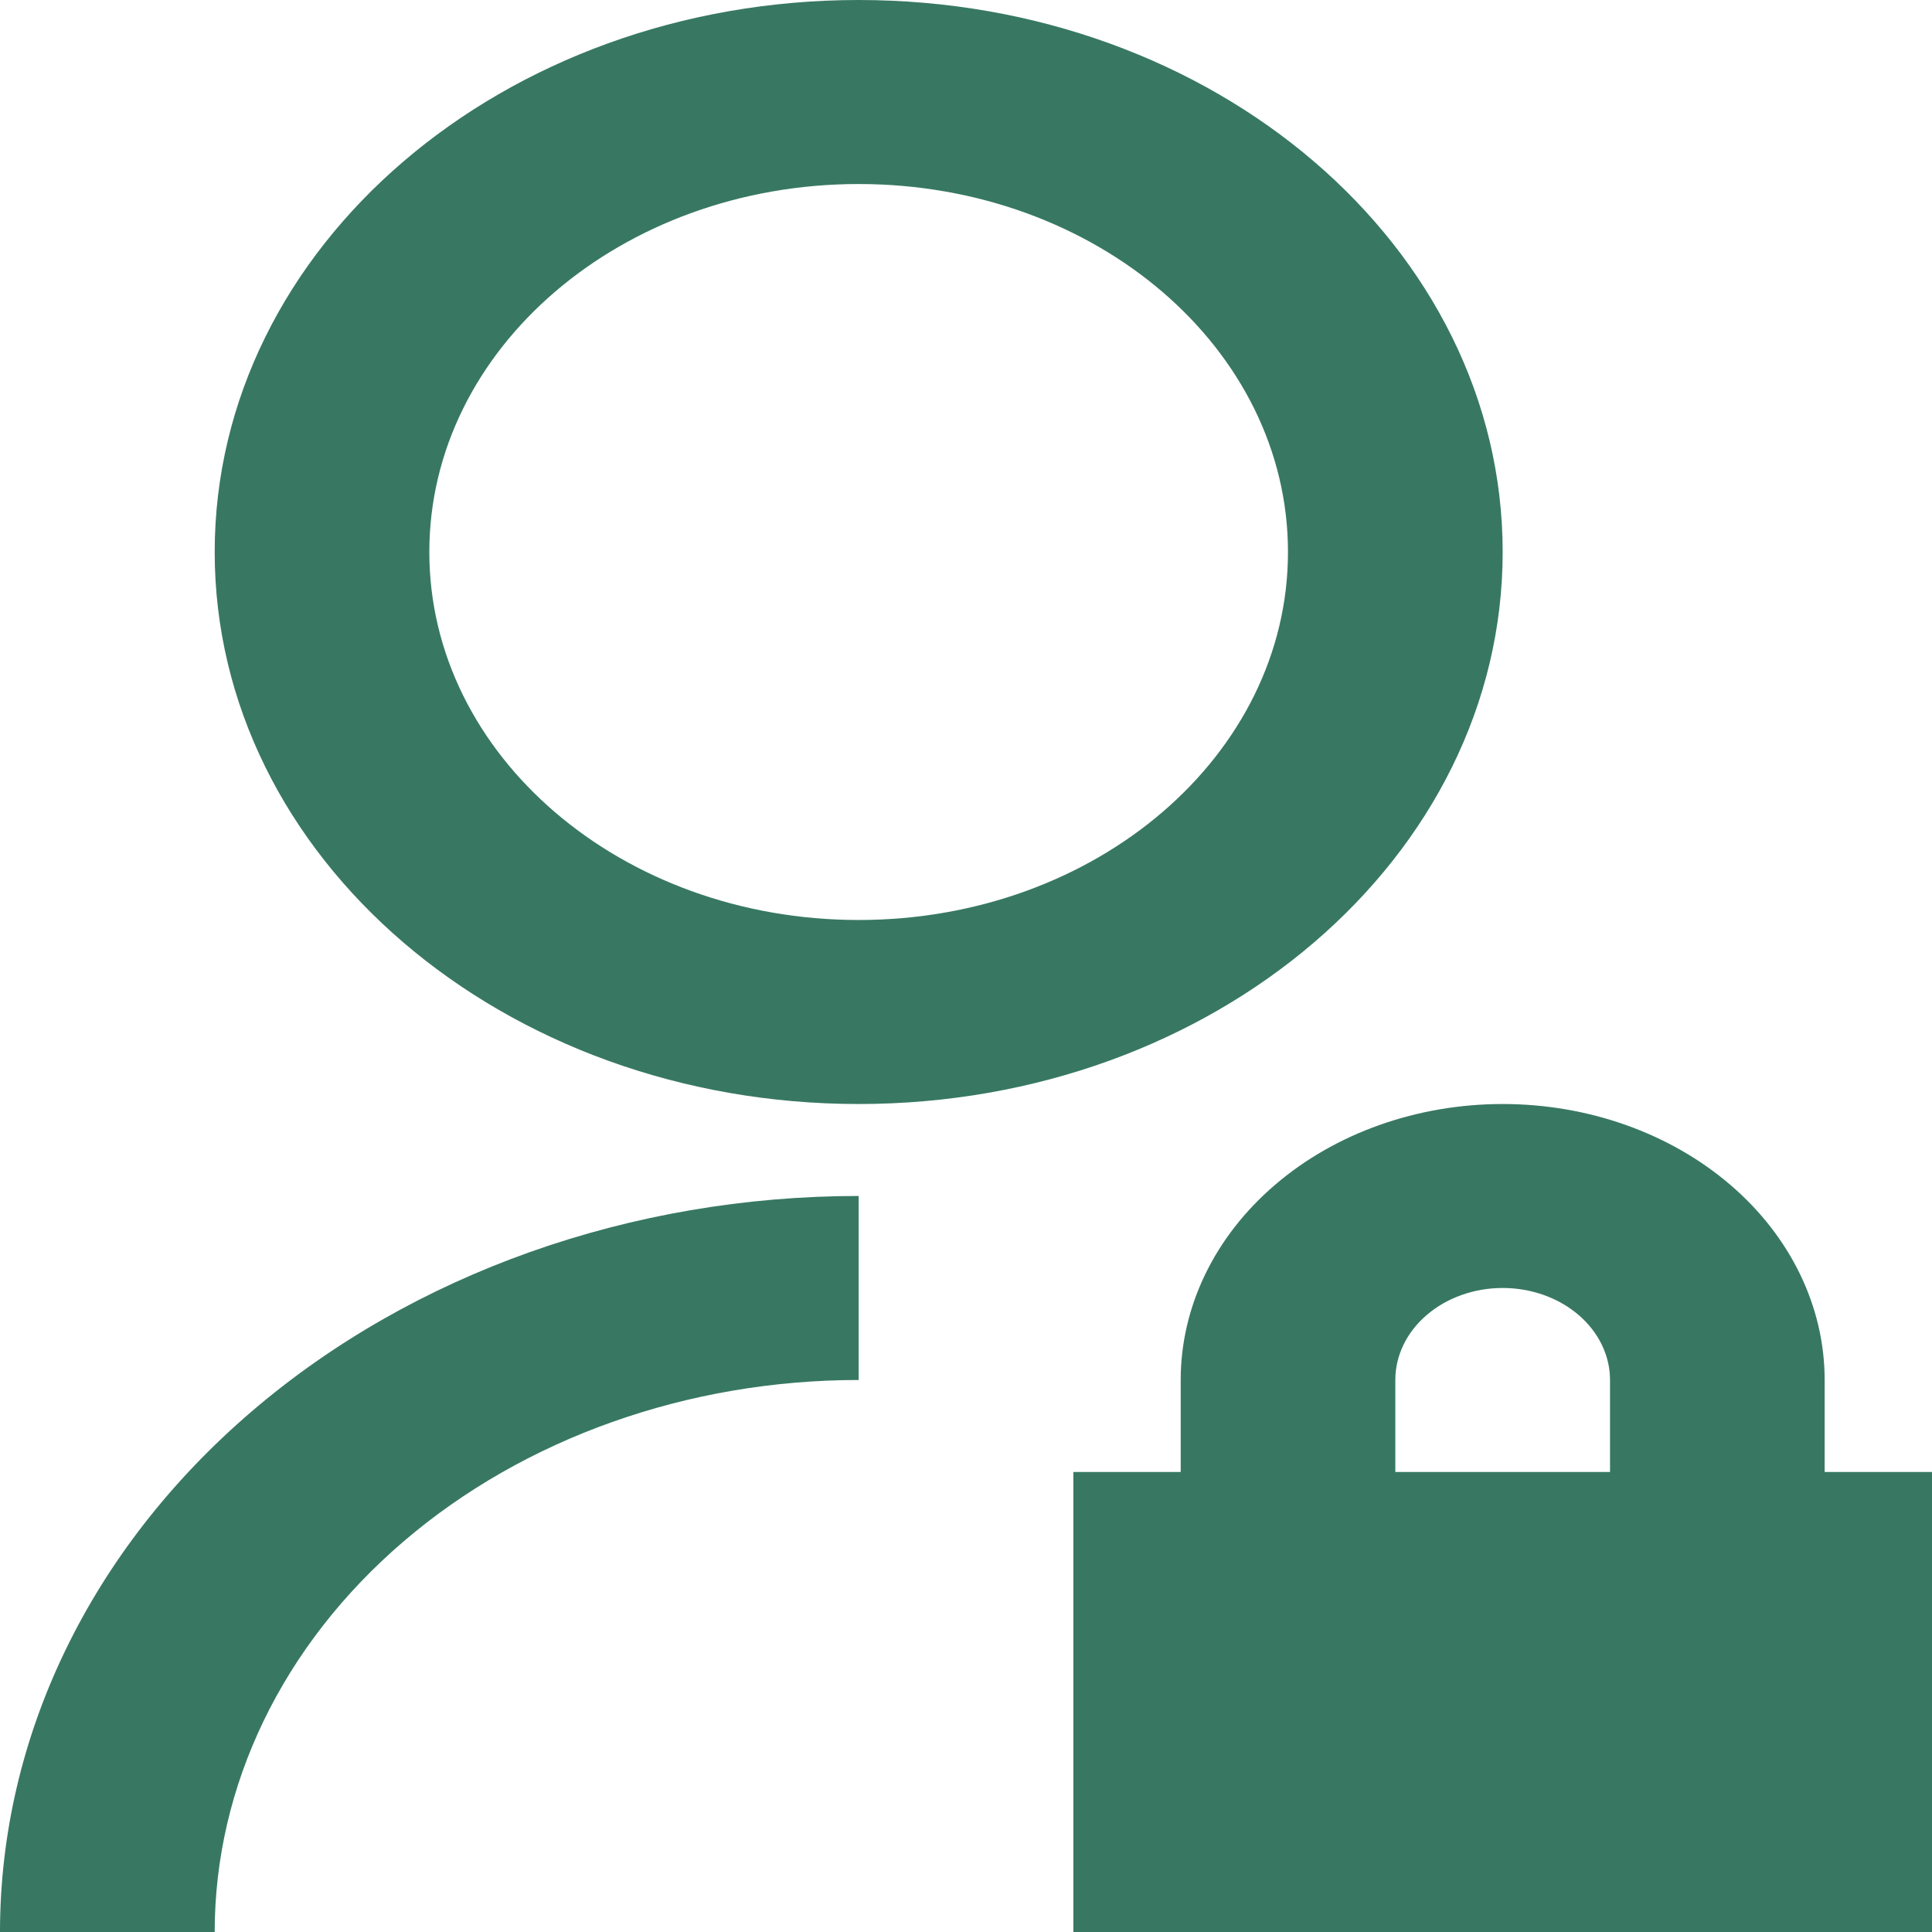 <svg width="32" height="32" viewBox="0 0 32 32" fill="none" xmlns="http://www.w3.org/2000/svg">
<path opacity="0.9" d="M14.222 19.809V22.857C11.393 22.857 8.68 23.82 6.68 25.535C4.679 27.25 3.556 29.575 3.556 32H0C0 28.767 1.498 25.666 4.166 23.38C6.833 21.094 10.45 19.809 14.222 19.809ZM14.222 18.286C8.329 18.286 3.556 14.194 3.556 9.143C3.556 4.091 8.329 0 14.222 0C20.116 0 24.889 4.091 24.889 9.143C24.889 14.194 20.116 18.286 14.222 18.286ZM14.222 15.238C18.151 15.238 21.333 12.511 21.333 9.143C21.333 5.775 18.151 3.048 14.222 3.048C10.293 3.048 7.111 5.775 7.111 9.143C7.111 12.511 10.293 15.238 14.222 15.238ZM30.222 24.381H32V32H17.778V24.381H19.556V22.857C19.556 21.645 20.117 20.482 21.118 19.625C22.118 18.767 23.474 18.286 24.889 18.286C26.303 18.286 27.66 18.767 28.66 19.625C29.66 20.482 30.222 21.645 30.222 22.857V24.381ZM26.667 24.381V22.857C26.667 22.453 26.479 22.065 26.146 21.78C25.813 21.494 25.36 21.333 24.889 21.333C24.417 21.333 23.965 21.494 23.632 21.78C23.298 22.065 23.111 22.453 23.111 22.857V24.381H26.667Z" fill="#1E664D" fill-opacity="0.98"/>
</svg>
